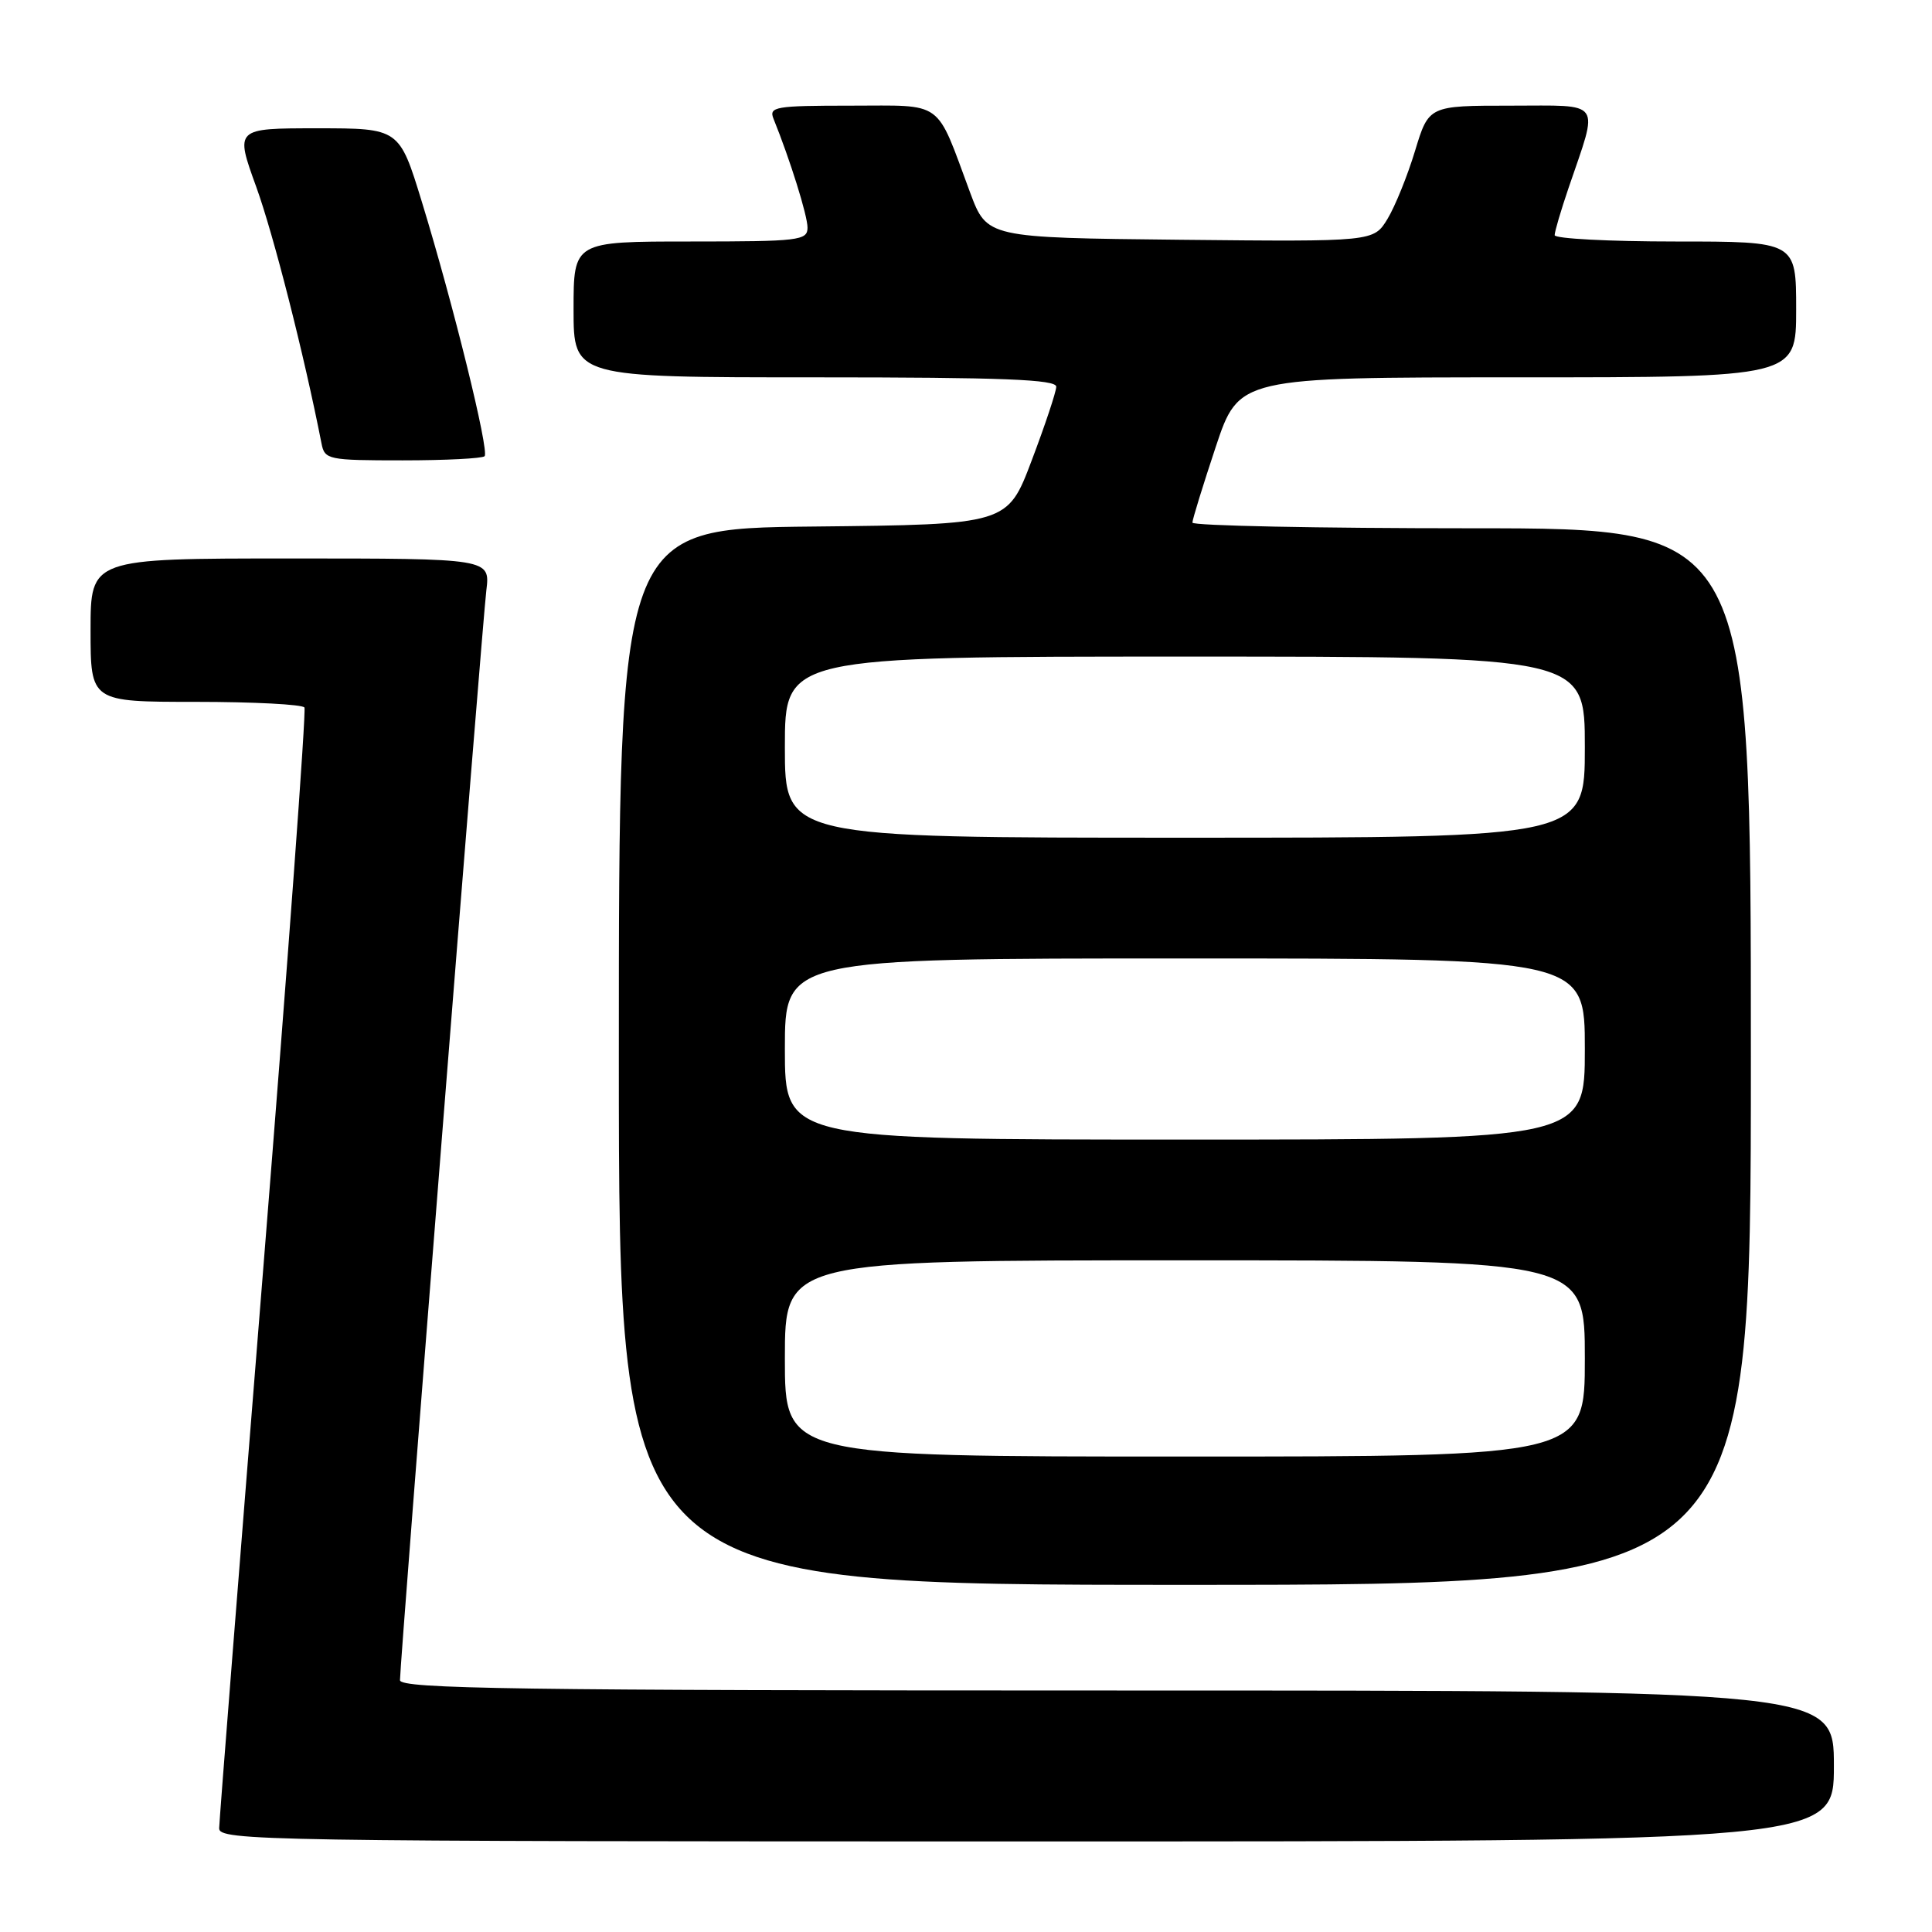 <?xml version="1.0" encoding="UTF-8" standalone="no"?>
<!DOCTYPE svg PUBLIC "-//W3C//DTD SVG 1.1//EN" "http://www.w3.org/Graphics/SVG/1.1/DTD/svg11.dtd" >
<svg xmlns="http://www.w3.org/2000/svg" xmlns:xlink="http://www.w3.org/1999/xlink" version="1.1" viewBox="0 0 256 256">
 <g >
 <path fill="currentColor"
d=" M 243.00 234.00 C 243.00 224.00 243.00 224.00 148.00 224.00 C 68.37 224.00 53.00 223.78 53.00 222.63 C 53.00 220.23 63.90 82.67 64.44 78.25 C 64.96 74.00 64.96 74.00 38.48 74.00 C 12.00 74.00 12.00 74.00 12.00 83.50 C 12.00 93.00 12.00 93.00 25.94 93.00 C 33.61 93.00 40.09 93.34 40.34 93.75 C 40.59 94.16 38.15 127.35 34.93 167.50 C 31.71 207.65 29.05 241.29 29.04 242.25 C 29.00 243.91 34.75 244.00 136.00 244.00 C 243.00 244.00 243.00 244.00 243.00 234.00 Z  M 232.00 140.00 C 232.00 70.00 232.00 70.00 195.00 70.00 C 174.65 70.00 158.00 69.66 158.00 69.25 C 158.00 68.84 159.39 64.34 161.08 59.25 C 164.16 50.00 164.16 50.00 201.08 50.00 C 238.00 50.00 238.00 50.00 238.00 41.00 C 238.00 32.00 238.00 32.00 222.00 32.00 C 213.20 32.00 206.00 31.62 206.00 31.16 C 206.00 30.69 206.83 27.88 207.84 24.91 C 211.87 13.09 212.51 14.00 200.18 14.00 C 189.32 14.00 189.32 14.00 187.50 19.99 C 186.50 23.29 184.86 27.34 183.85 29.01 C 182.01 32.03 182.01 32.03 156.39 31.77 C 130.78 31.50 130.78 31.50 128.54 25.50 C 123.92 13.06 125.21 14.00 112.73 14.00 C 102.70 14.00 101.85 14.15 102.50 15.75 C 104.68 21.14 107.00 28.55 107.00 30.16 C 107.00 31.87 105.89 32.00 91.50 32.00 C 76.00 32.00 76.00 32.00 76.00 41.00 C 76.00 50.00 76.00 50.00 108.00 50.00 C 132.95 50.00 139.99 50.28 139.96 51.25 C 139.94 51.94 138.48 56.33 136.71 61.00 C 133.50 69.50 133.50 69.50 107.75 69.77 C 82.00 70.03 82.00 70.03 82.00 140.02 C 82.00 210.00 82.00 210.00 157.00 210.00 C 232.00 210.00 232.00 210.00 232.00 140.00 Z  M 64.21 60.45 C 64.86 59.80 60.08 40.39 55.90 26.75 C 52.91 17.00 52.91 17.00 42.03 17.00 C 31.14 17.00 31.14 17.00 33.95 24.75 C 36.24 31.08 40.28 46.93 42.60 58.75 C 43.02 60.91 43.45 61.00 53.35 61.00 C 59.03 61.00 63.91 60.75 64.21 60.45 Z  M 104.00 180.00 C 104.00 167.00 104.00 167.00 157.00 167.00 C 210.00 167.00 210.00 167.00 210.00 180.00 C 210.00 193.00 210.00 193.00 157.00 193.00 C 104.00 193.00 104.00 193.00 104.00 180.00 Z  M 104.00 139.00 C 104.00 127.00 104.00 127.00 157.00 127.00 C 210.00 127.00 210.00 127.00 210.00 139.00 C 210.00 151.00 210.00 151.00 157.00 151.00 C 104.00 151.00 104.00 151.00 104.00 139.00 Z  M 104.00 99.00 C 104.00 87.00 104.00 87.00 157.00 87.00 C 210.00 87.00 210.00 87.00 210.00 99.00 C 210.00 111.00 210.00 111.00 157.00 111.00 C 104.00 111.00 104.00 111.00 104.00 99.00 Z "/>
</g>
</svg>